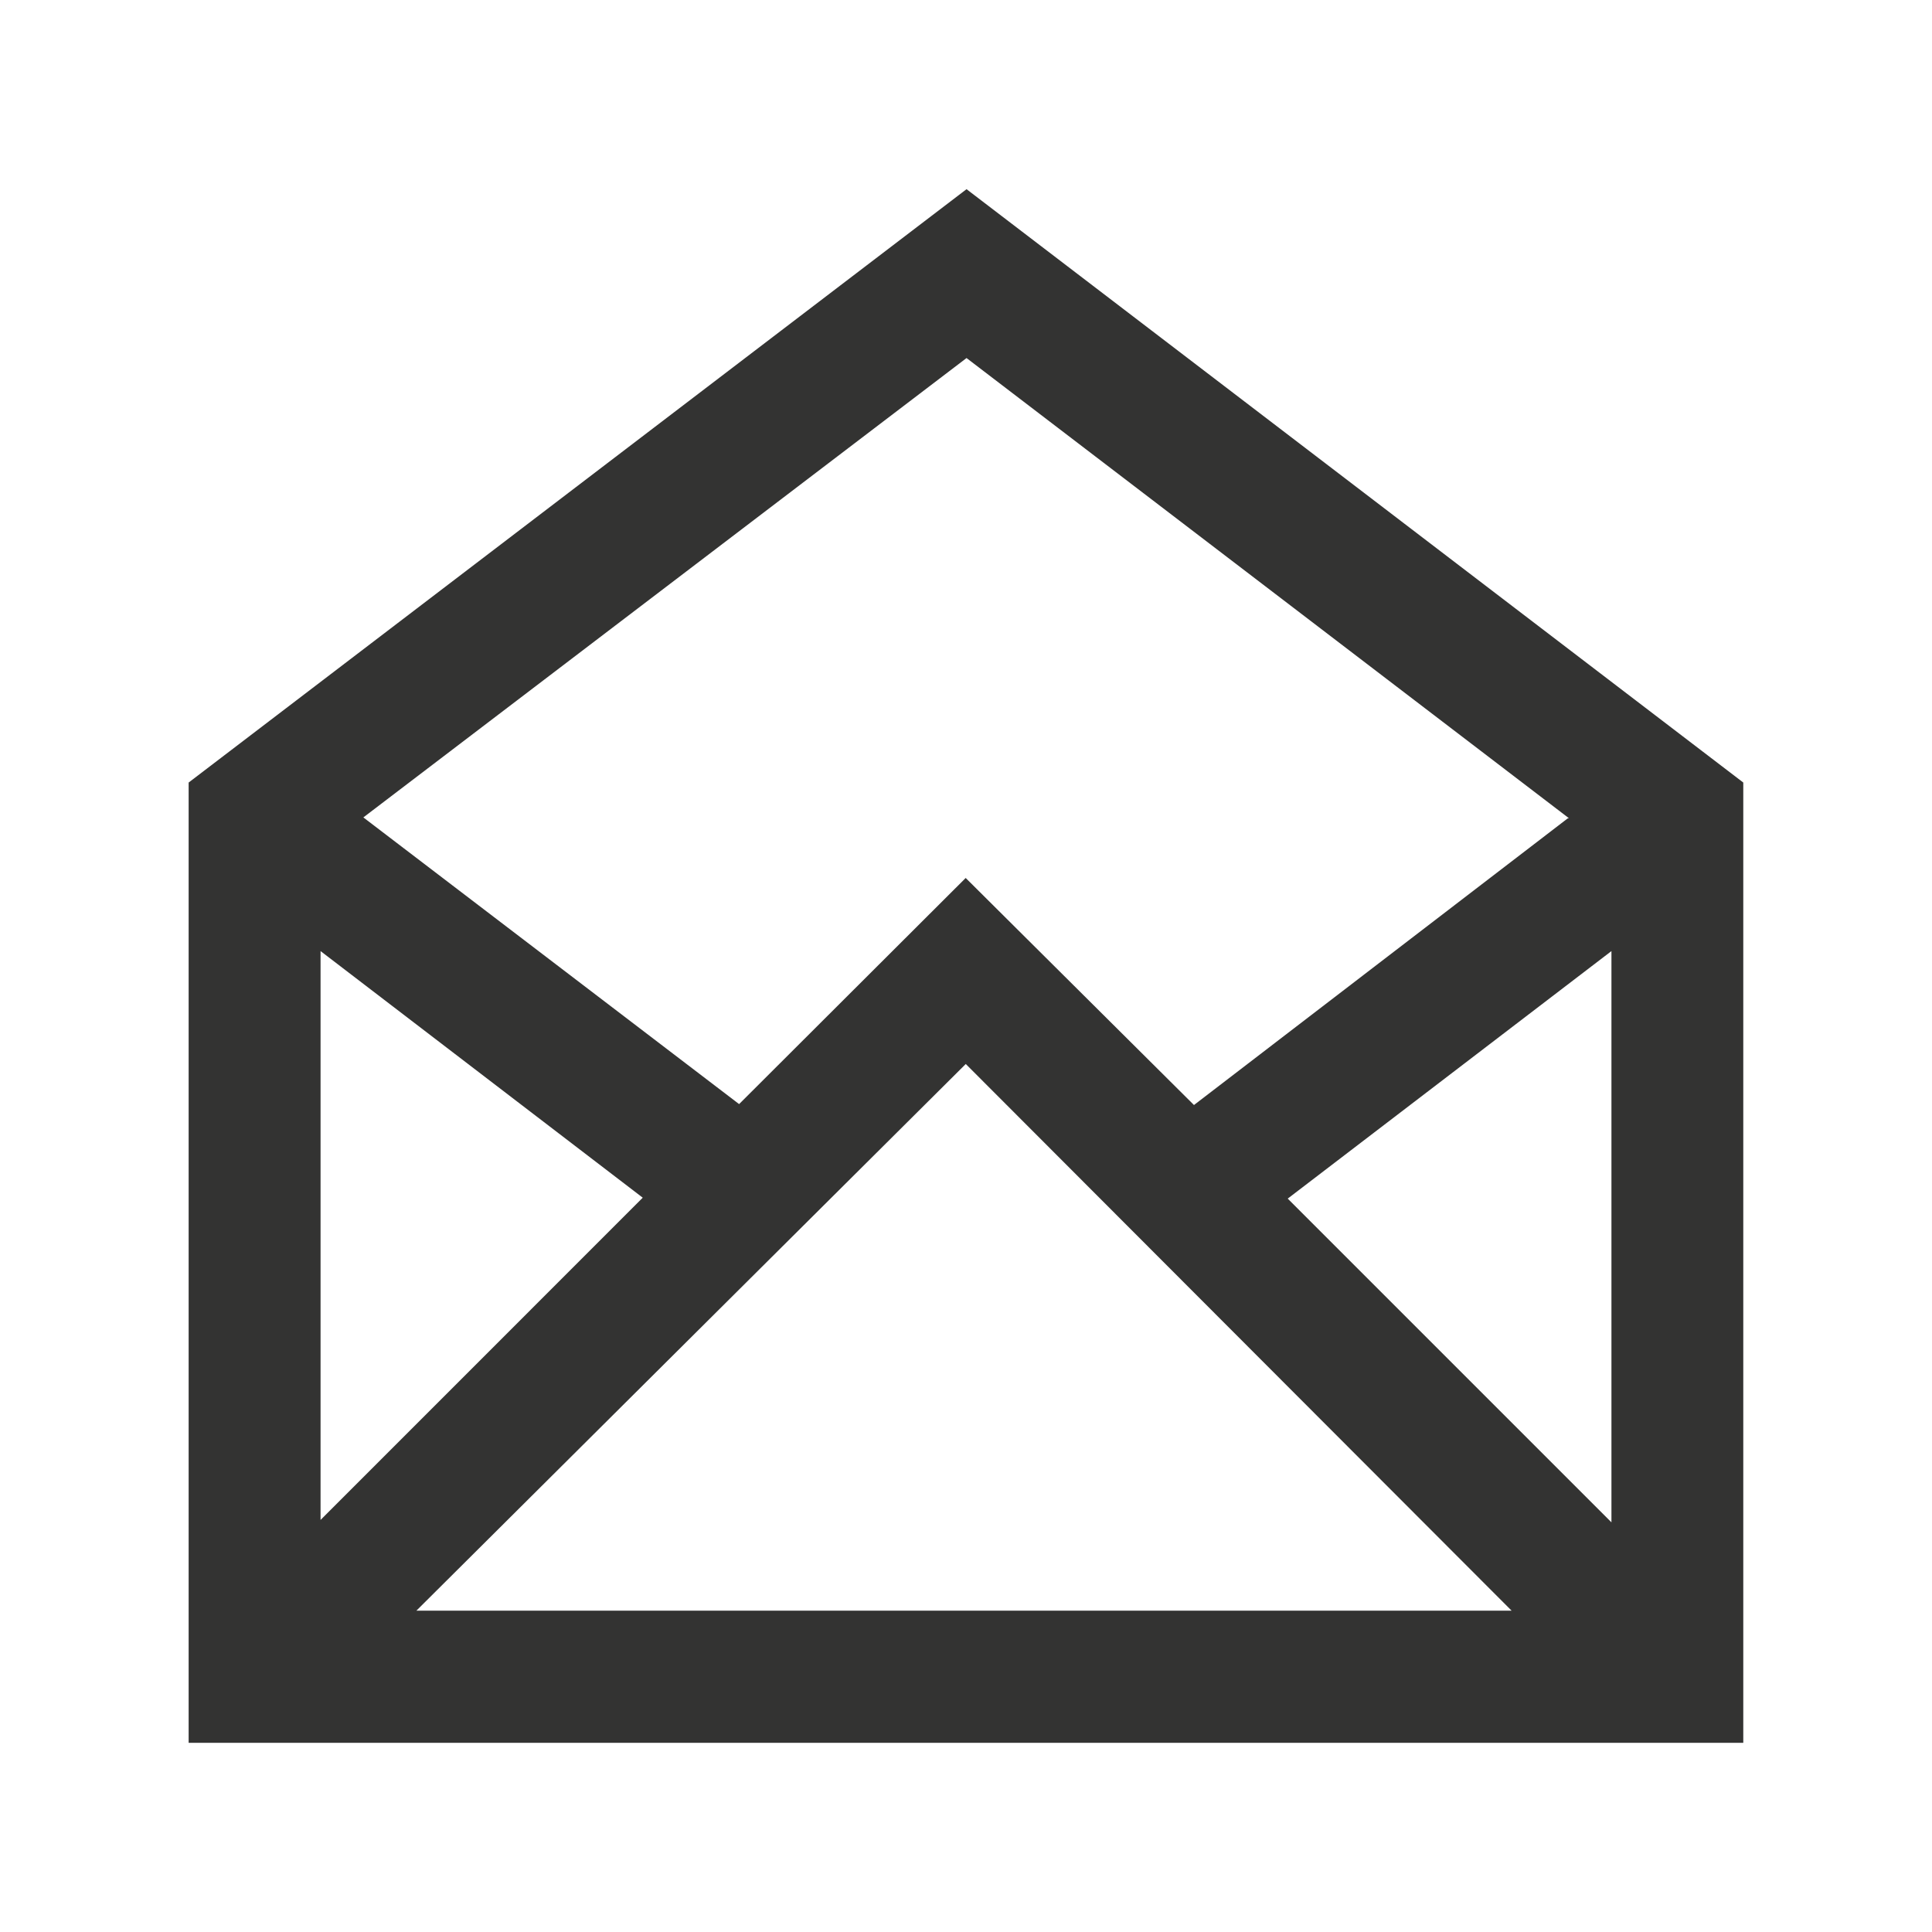 <?xml version="1.0" encoding="utf-8"?>
<!-- Generator: Adobe Illustrator 16.0.0, SVG Export Plug-In . SVG Version: 6.00 Build 0)  -->
<!DOCTYPE svg PUBLIC "-//W3C//DTD SVG 1.1//EN" "http://www.w3.org/Graphics/SVG/1.1/DTD/svg11.dtd">
<svg version="1.1" id="Layer_1" xmlns="http://www.w3.org/2000/svg" xmlns:xlink="http://www.w3.org/1999/xlink" x="0px" y="0px"
	 width="25px" height="25px" viewBox="0 0 25 25" enable-background="new 0 0 25 25" xml:space="preserve">
<path id="email-7-icon" fill="#333332" d="M12.507,2.448L2.441,10.126v12.426h0.017h20.1V10.126L12.507,2.448z M12.507,4.633
	l7.794,5.954l-0.015,0.003l-4.836,3.709l-2.954-2.938l-2.932,2.926l-4.86-3.708l-0.003-0.001L12.507,4.633z M4.148,12.307
	l4.169,3.191l-4.169,4.17V12.307z M5.388,20.842l7.109-7.074l7.063,7.074H5.388z M20.852,19.699l-4.189-4.189l4.189-3.203V19.699z"
	/>
</svg>
